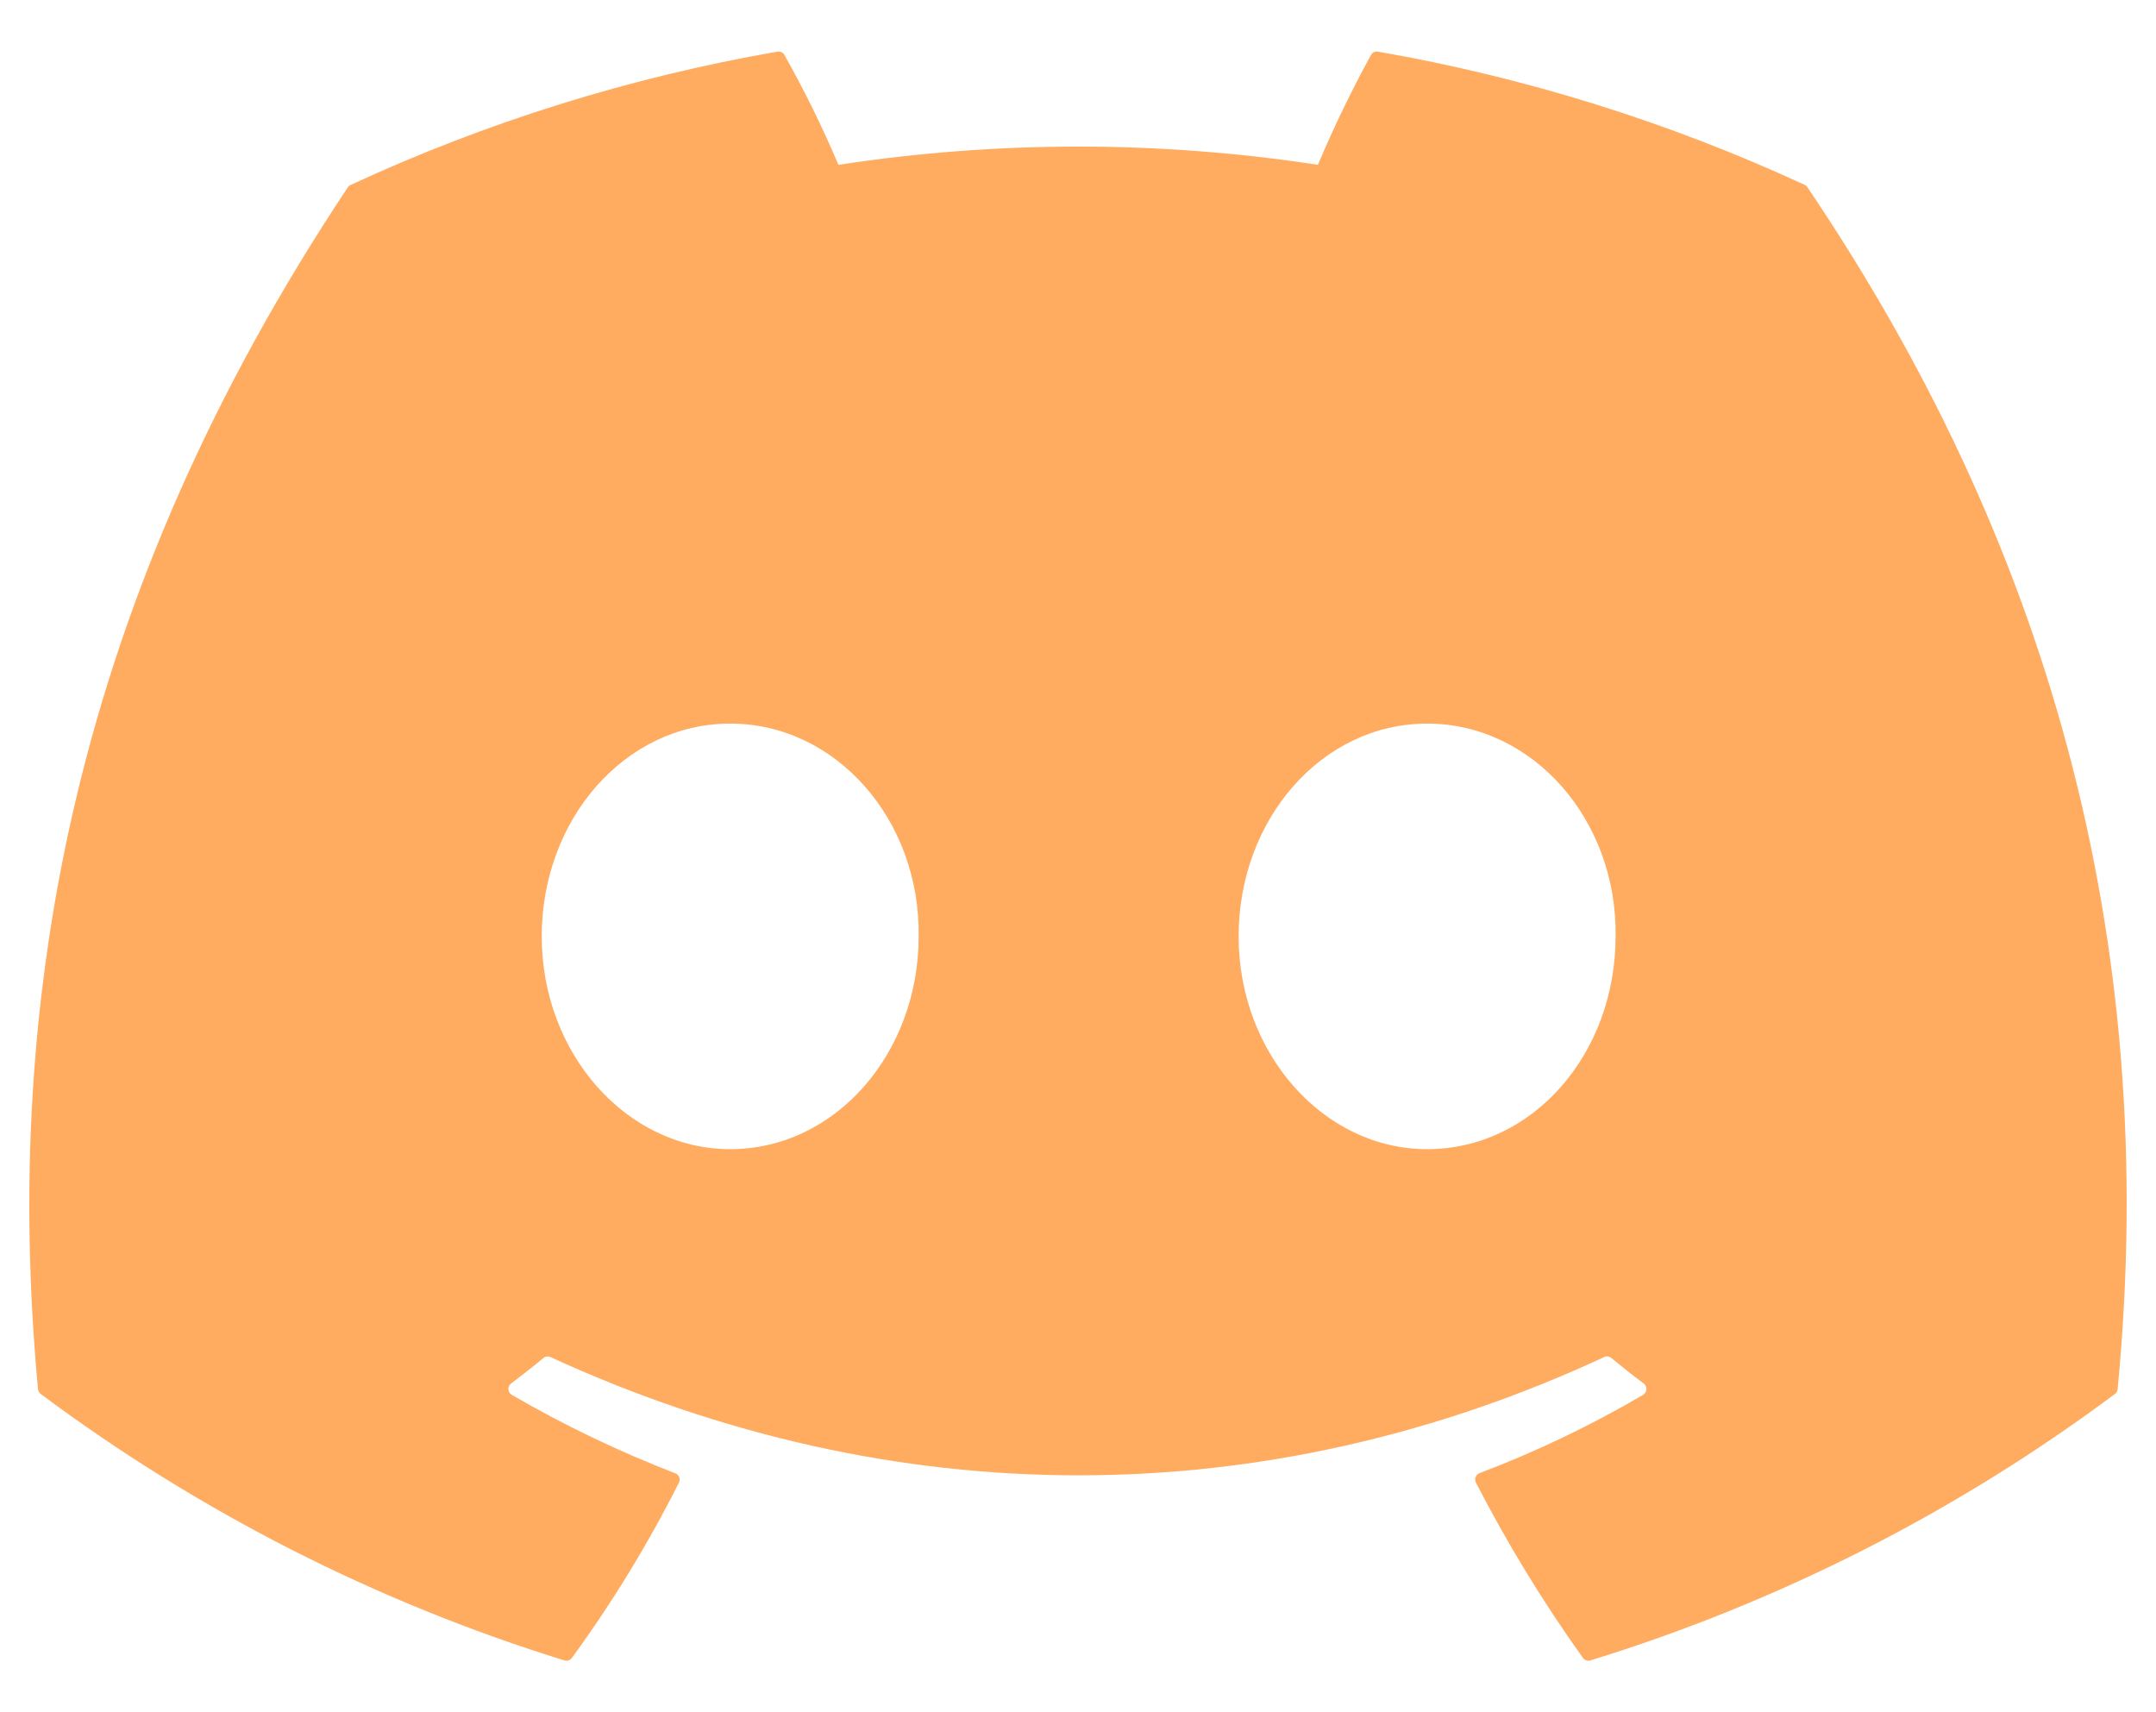<svg width="34" height="27" viewBox="0 0 34 27" fill="none" xmlns="http://www.w3.org/2000/svg">
<path d="M28.505 2.956C28.496 2.938 28.48 2.924 28.462 2.916C26.317 1.925 24.054 1.219 21.73 0.814C21.708 0.81 21.686 0.813 21.667 0.822C21.648 0.832 21.632 0.847 21.621 0.866C21.313 1.429 21.033 2.007 20.783 2.599C18.277 2.216 15.728 2.216 13.222 2.599C12.97 2.006 12.686 1.427 12.37 0.866C12.36 0.847 12.343 0.832 12.324 0.823C12.305 0.814 12.283 0.811 12.262 0.814C9.937 1.218 7.674 1.924 5.53 2.916C5.511 2.924 5.496 2.937 5.485 2.954C1.197 9.402 0.023 15.691 0.599 21.903C0.601 21.918 0.605 21.933 0.613 21.946C0.62 21.96 0.63 21.971 0.642 21.981C3.139 23.842 5.932 25.263 8.901 26.183C8.922 26.189 8.944 26.189 8.965 26.182C8.986 26.175 9.004 26.162 9.017 26.145C9.655 25.271 10.22 24.346 10.707 23.378C10.713 23.365 10.717 23.35 10.718 23.335C10.719 23.321 10.716 23.306 10.711 23.292C10.705 23.278 10.697 23.265 10.686 23.255C10.676 23.245 10.663 23.237 10.649 23.232C9.758 22.888 8.895 22.474 8.069 21.994C8.054 21.985 8.042 21.973 8.033 21.957C8.023 21.943 8.018 21.926 8.017 21.908C8.016 21.891 8.019 21.873 8.027 21.857C8.034 21.841 8.045 21.827 8.059 21.817C8.232 21.686 8.406 21.55 8.571 21.413C8.586 21.4 8.604 21.392 8.623 21.39C8.642 21.387 8.661 21.39 8.678 21.398C14.091 23.886 19.951 23.886 25.3 21.398C25.317 21.39 25.337 21.387 25.356 21.389C25.375 21.391 25.393 21.399 25.408 21.411C25.574 21.549 25.747 21.686 25.922 21.817C25.936 21.827 25.947 21.841 25.954 21.857C25.962 21.873 25.965 21.89 25.964 21.908C25.963 21.925 25.958 21.942 25.949 21.957C25.94 21.972 25.928 21.985 25.913 21.994C25.088 22.478 24.225 22.892 23.331 23.23C23.318 23.236 23.305 23.244 23.294 23.254C23.284 23.265 23.276 23.278 23.27 23.292C23.265 23.305 23.263 23.32 23.264 23.335C23.265 23.35 23.268 23.365 23.275 23.378C23.77 24.34 24.334 25.264 24.963 26.143C24.976 26.161 24.994 26.175 25.015 26.182C25.036 26.189 25.058 26.189 25.079 26.183C28.054 25.266 30.852 23.845 33.352 21.981C33.364 21.972 33.374 21.96 33.382 21.947C33.389 21.934 33.394 21.919 33.395 21.904C34.085 14.723 32.24 8.485 28.505 2.956ZM11.515 18.121C9.885 18.121 8.543 16.615 8.543 14.765C8.543 12.916 9.859 11.41 11.515 11.41C13.184 11.41 14.514 12.929 14.487 14.765C14.487 16.615 13.171 18.121 11.515 18.121ZM22.505 18.121C20.875 18.121 19.533 16.615 19.533 14.765C19.533 12.916 20.849 11.41 22.505 11.41C24.174 11.41 25.504 12.929 25.478 14.765C25.478 16.615 24.174 18.121 22.505 18.121Z" fill="#FFAB60"/>
</svg>
